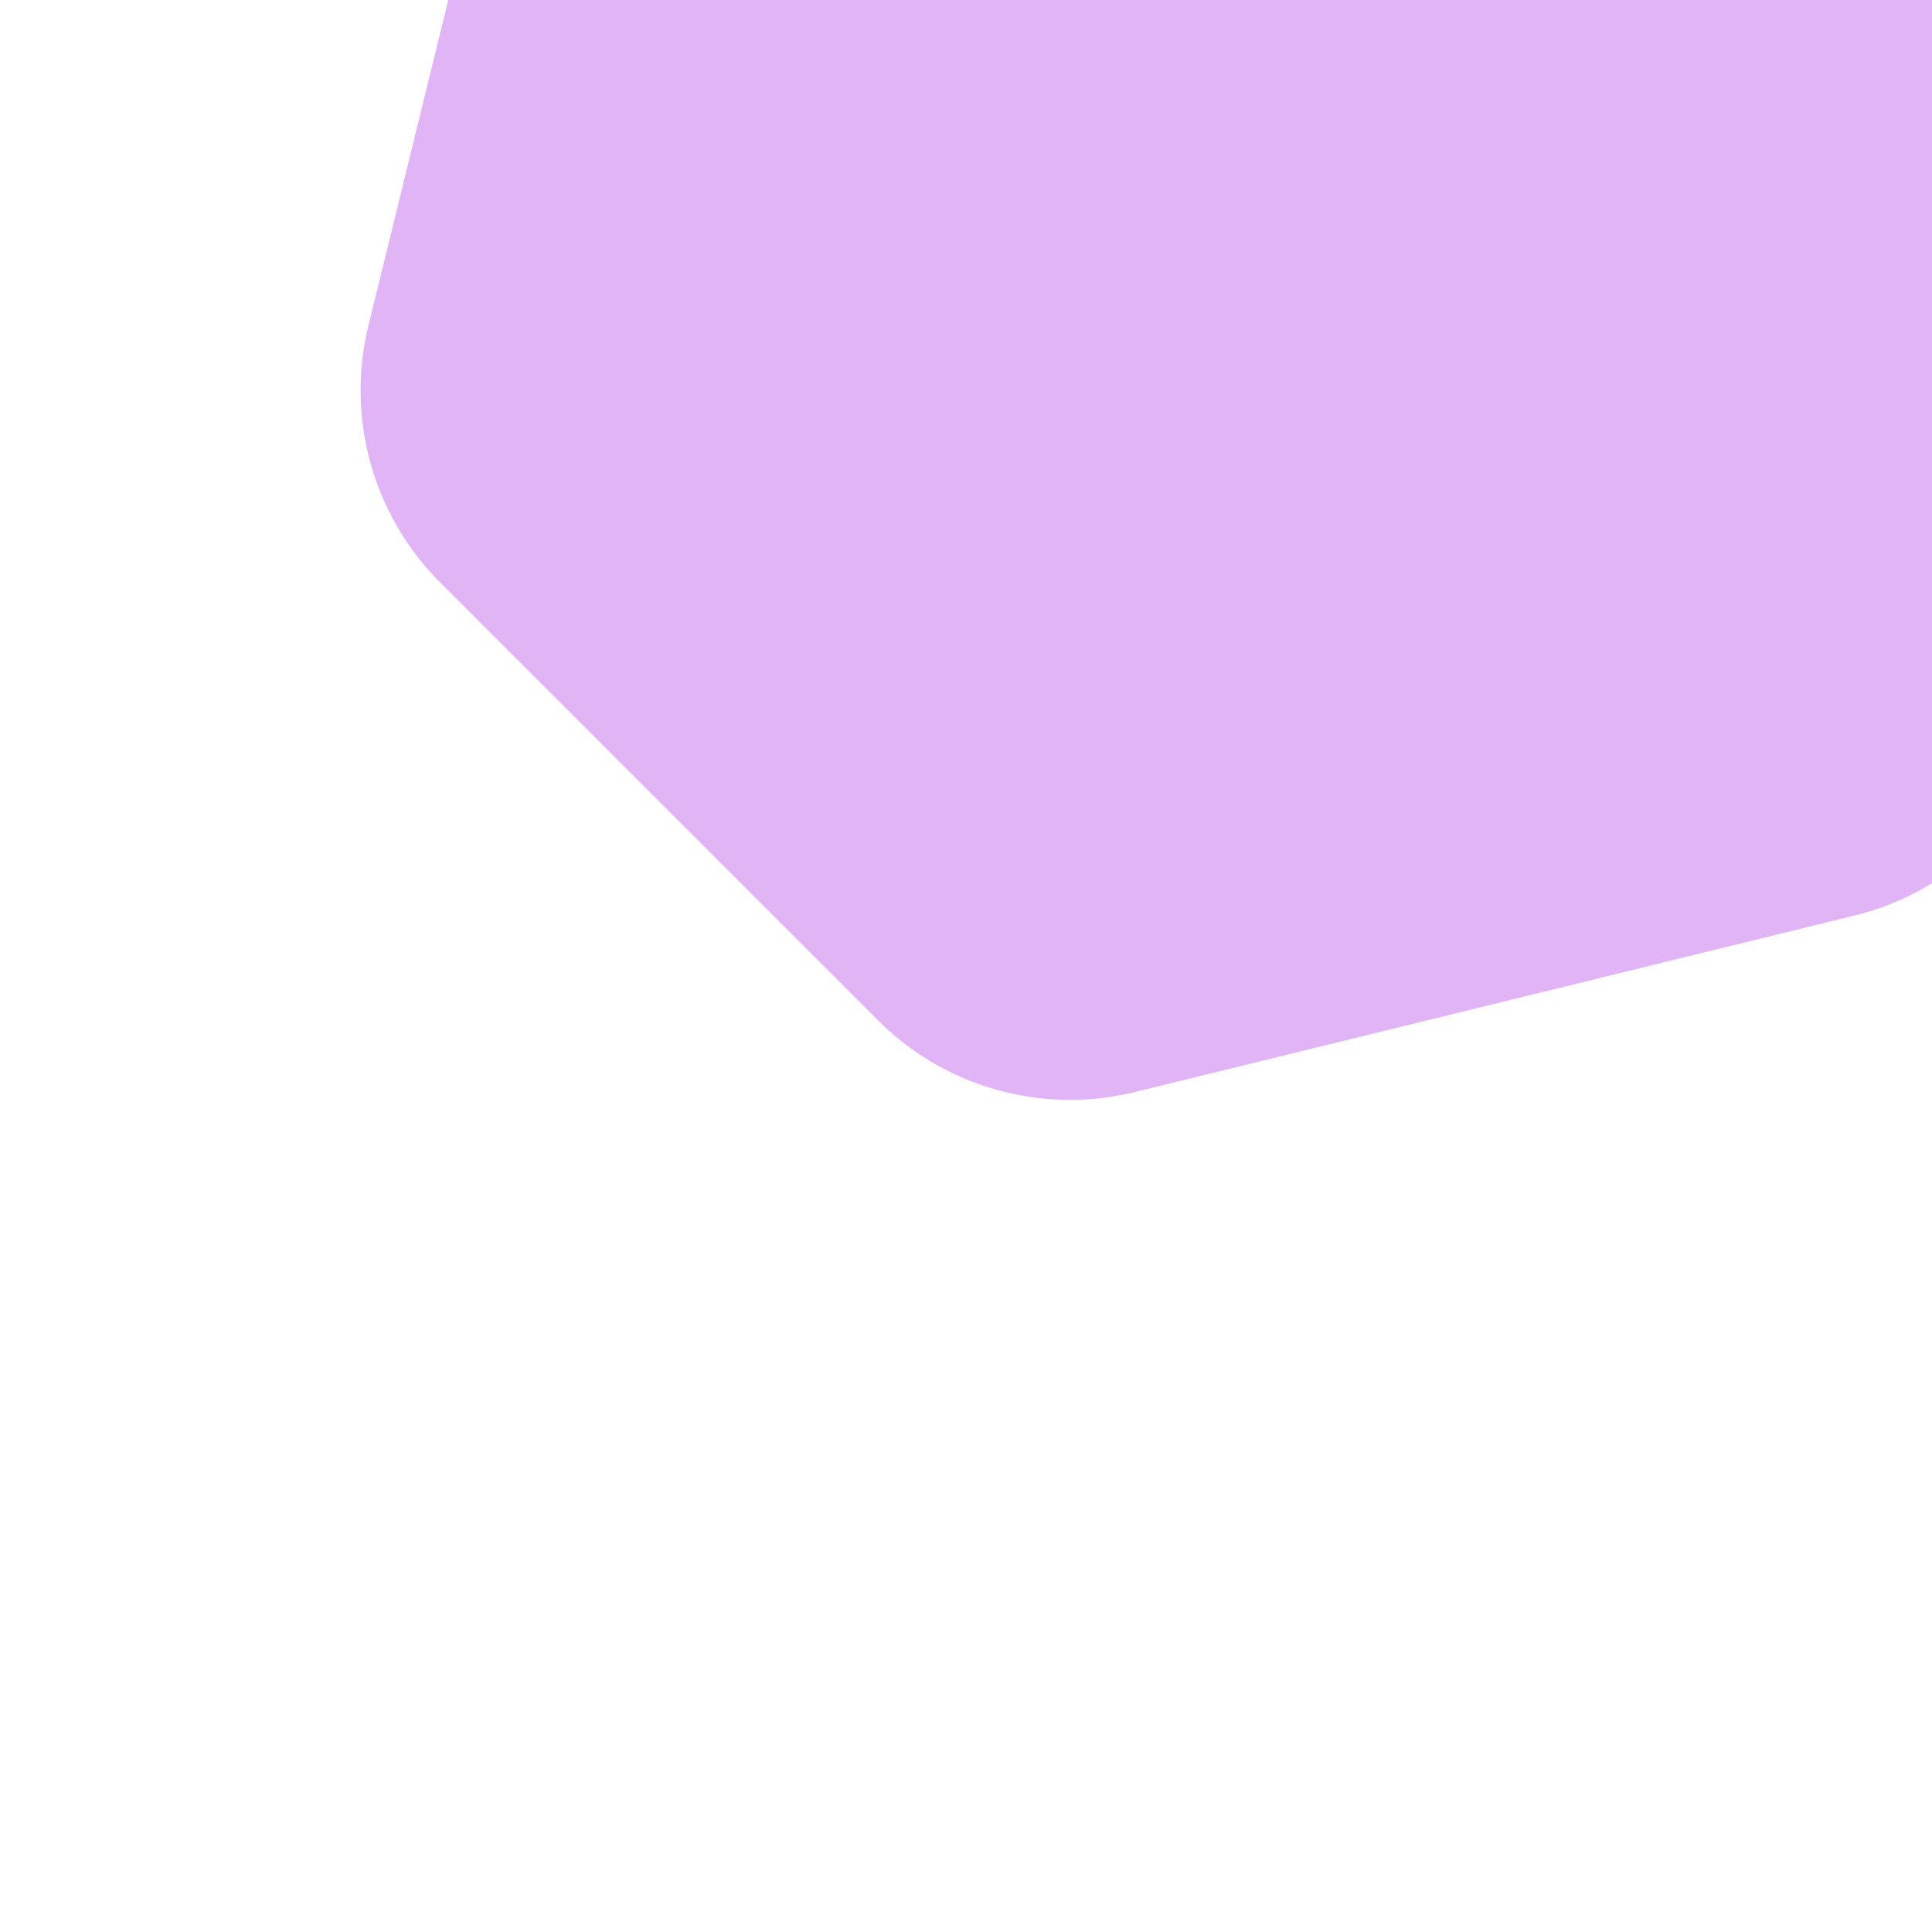 
<!-- Uploaded to: SVG Repo, www.svgrepo.com, Transformed by: SVG Repo Mixer Tools -->
<svg fill="#f4f4f4" fill-opacity="0.3" height="120px" width="120px" version="1.1" id="Capa_1"
    xmlns="http://www.w3.org/2000/svg" xmlns:xlink="http://www.w3.org/1999/xlink"
    viewBox="-39.92 -39.92 479.02 479.02" xml:space="preserve" stroke="#d5d5d7"
    transform="matrix(1, 0, 0, 1, 0, 0)rotate(-45)">

<g id="SVGRepo_bgCarrier" stroke-width="0" transform="translate(0,0), scale(1)">

<path transform="translate(-39.92, -39.92), scale(29.939)" fill="#9906de" d="M9.166.33a2.25 2.25 0 00-2.332 0l-5.25 3.182A2.25 2.25 0 00.5 5.436v5.128a2.25 2.25 0 001.084 1.924l5.25 3.182a2.25 2.25 0 002.332 0l5.25-3.182a2.25 2.25 0 001.084-1.924V5.436a2.25 2.25 0 00-1.084-1.924L9.166.33z" strokewidth="0"/>

</g>



</svg>